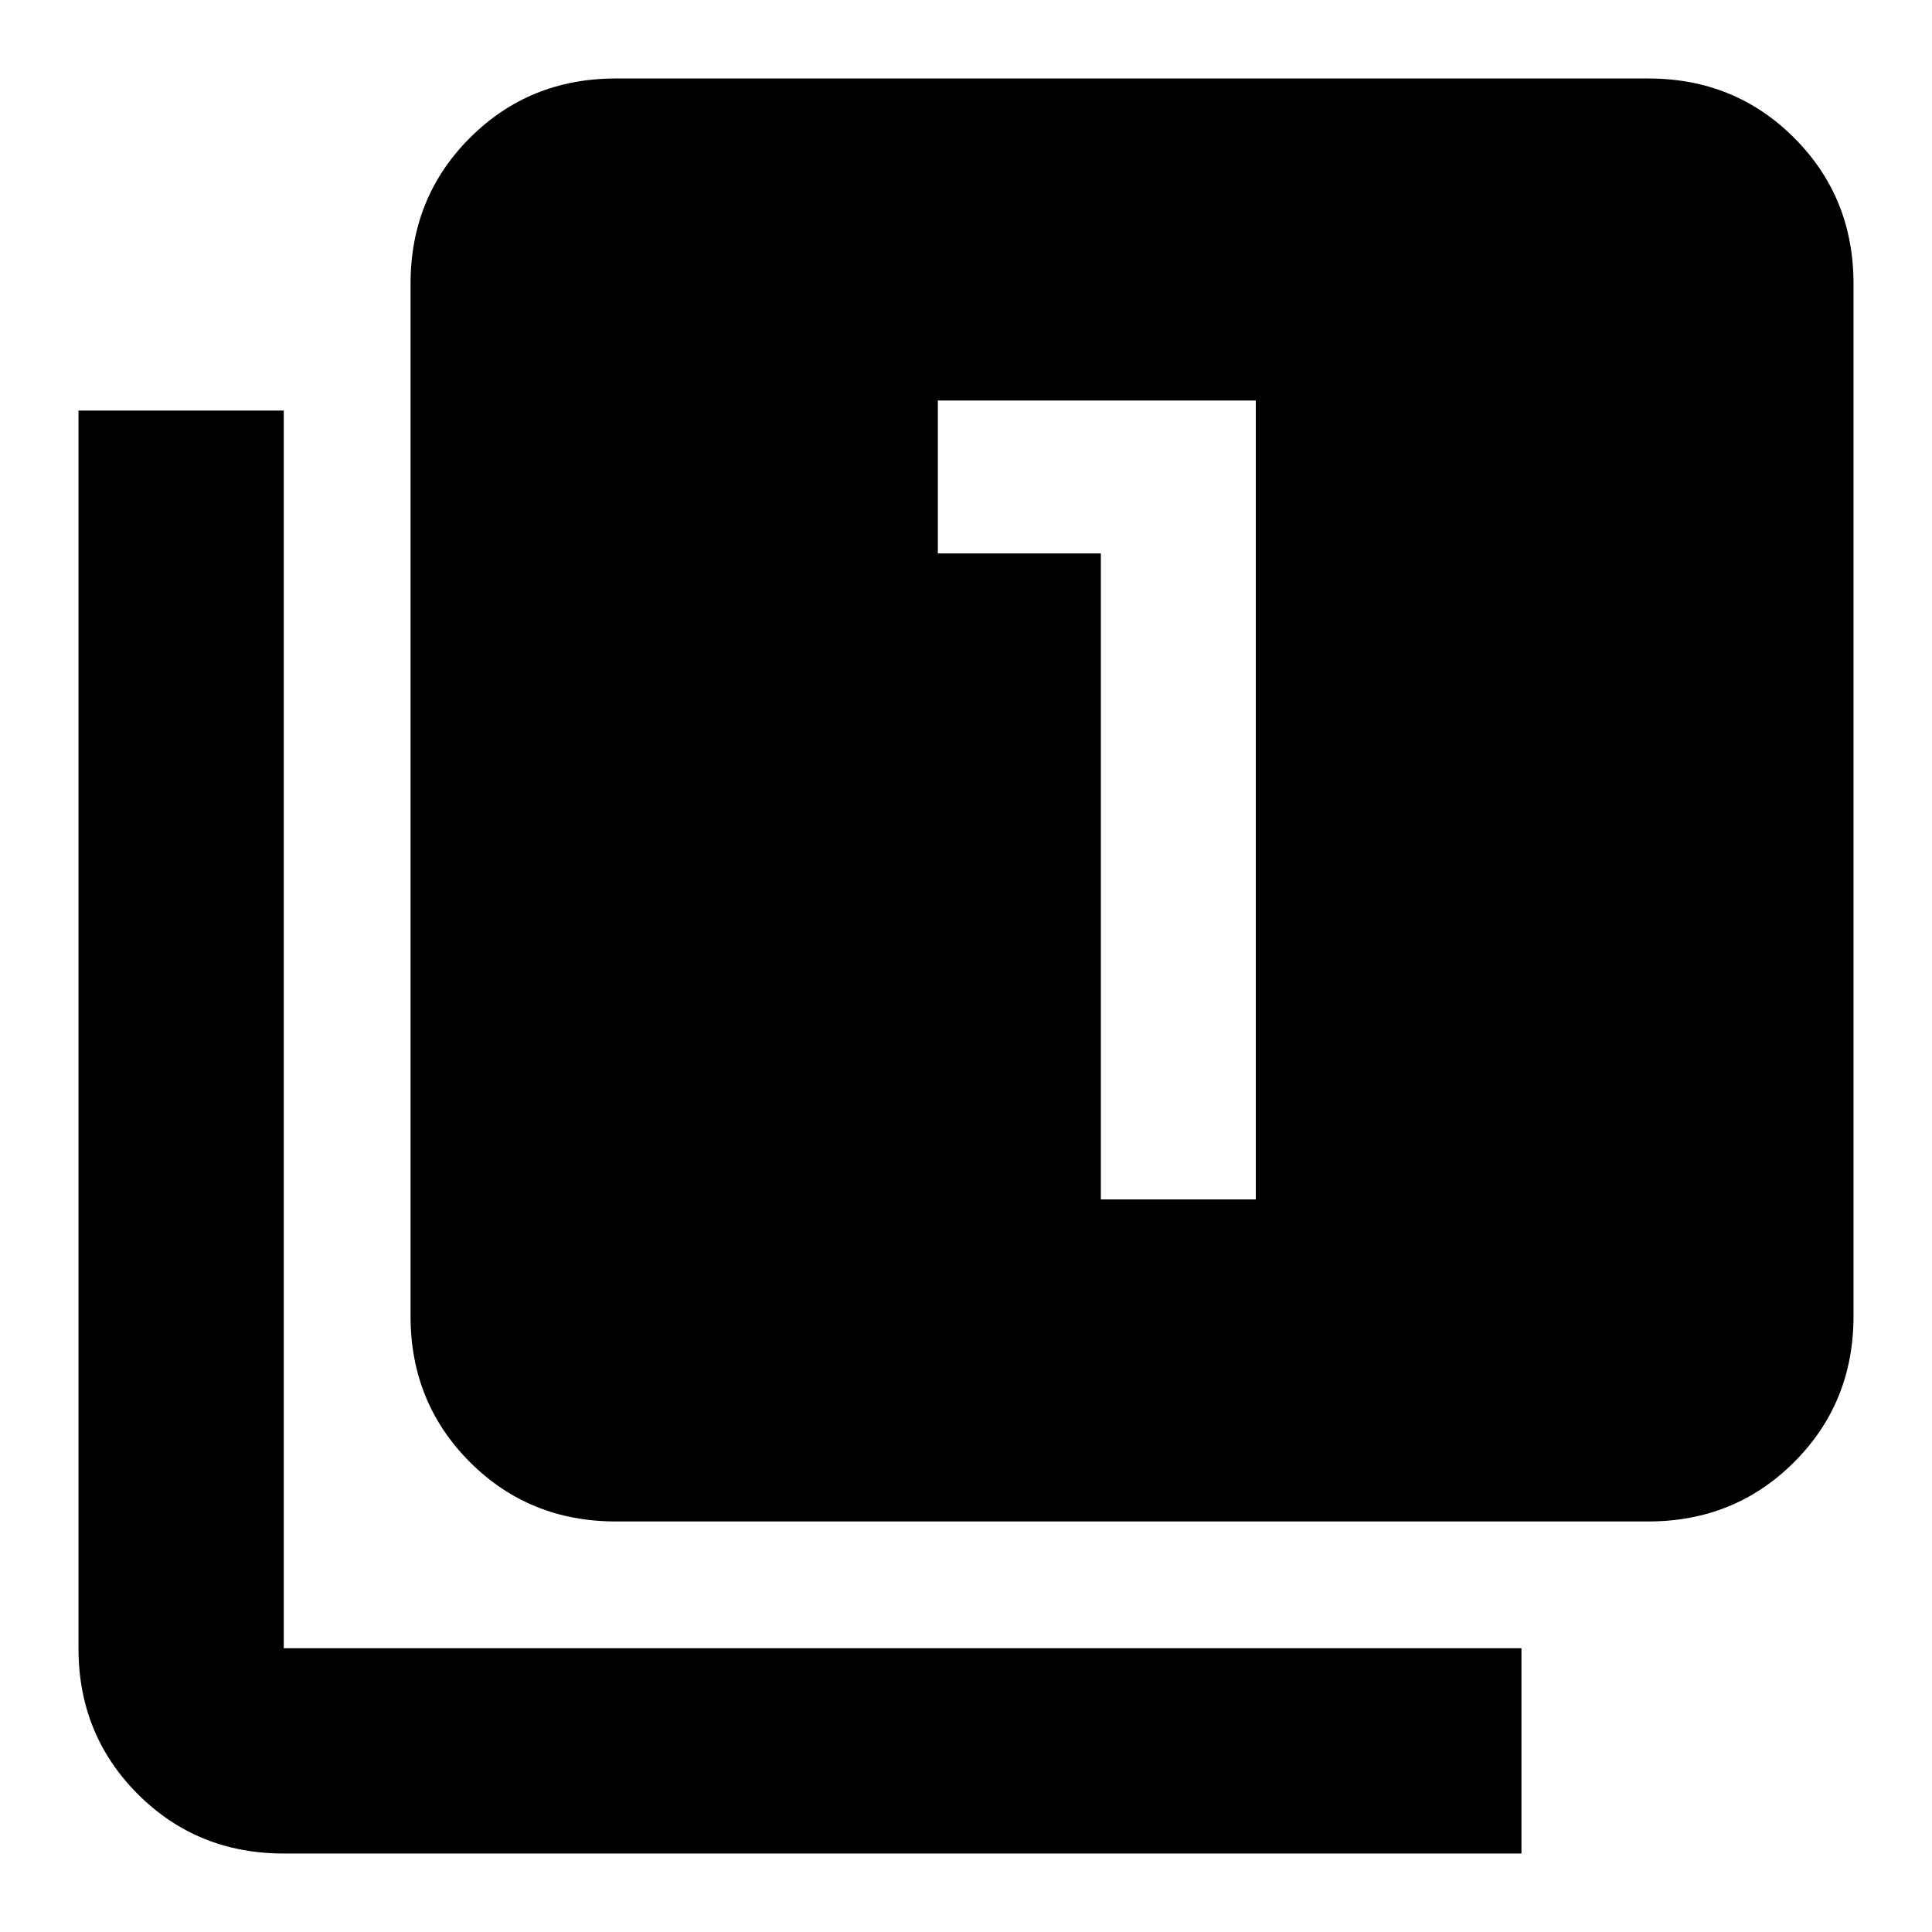 <svg xmlns="http://www.w3.org/2000/svg" height="40" width="40"><path d="M22.792 24.833H26V8.292h-6.583v3.166h3.375ZM12.75 31.5q-1.792 0-3.021-1.229Q8.5 29.042 8.5 27.25V5.875q0-1.792 1.229-3.021 1.229-1.229 3.021-1.229h21.375q1.792 0 3.021 1.229 1.229 1.229 1.229 3.021V27.25q0 1.792-1.229 3.021-1.229 1.229-3.021 1.229Zm-6.875 6.875q-1.792 0-3.021-1.229-1.229-1.229-1.229-3.021V8.5h4.25v25.625H31.5v4.25Z"/></svg>